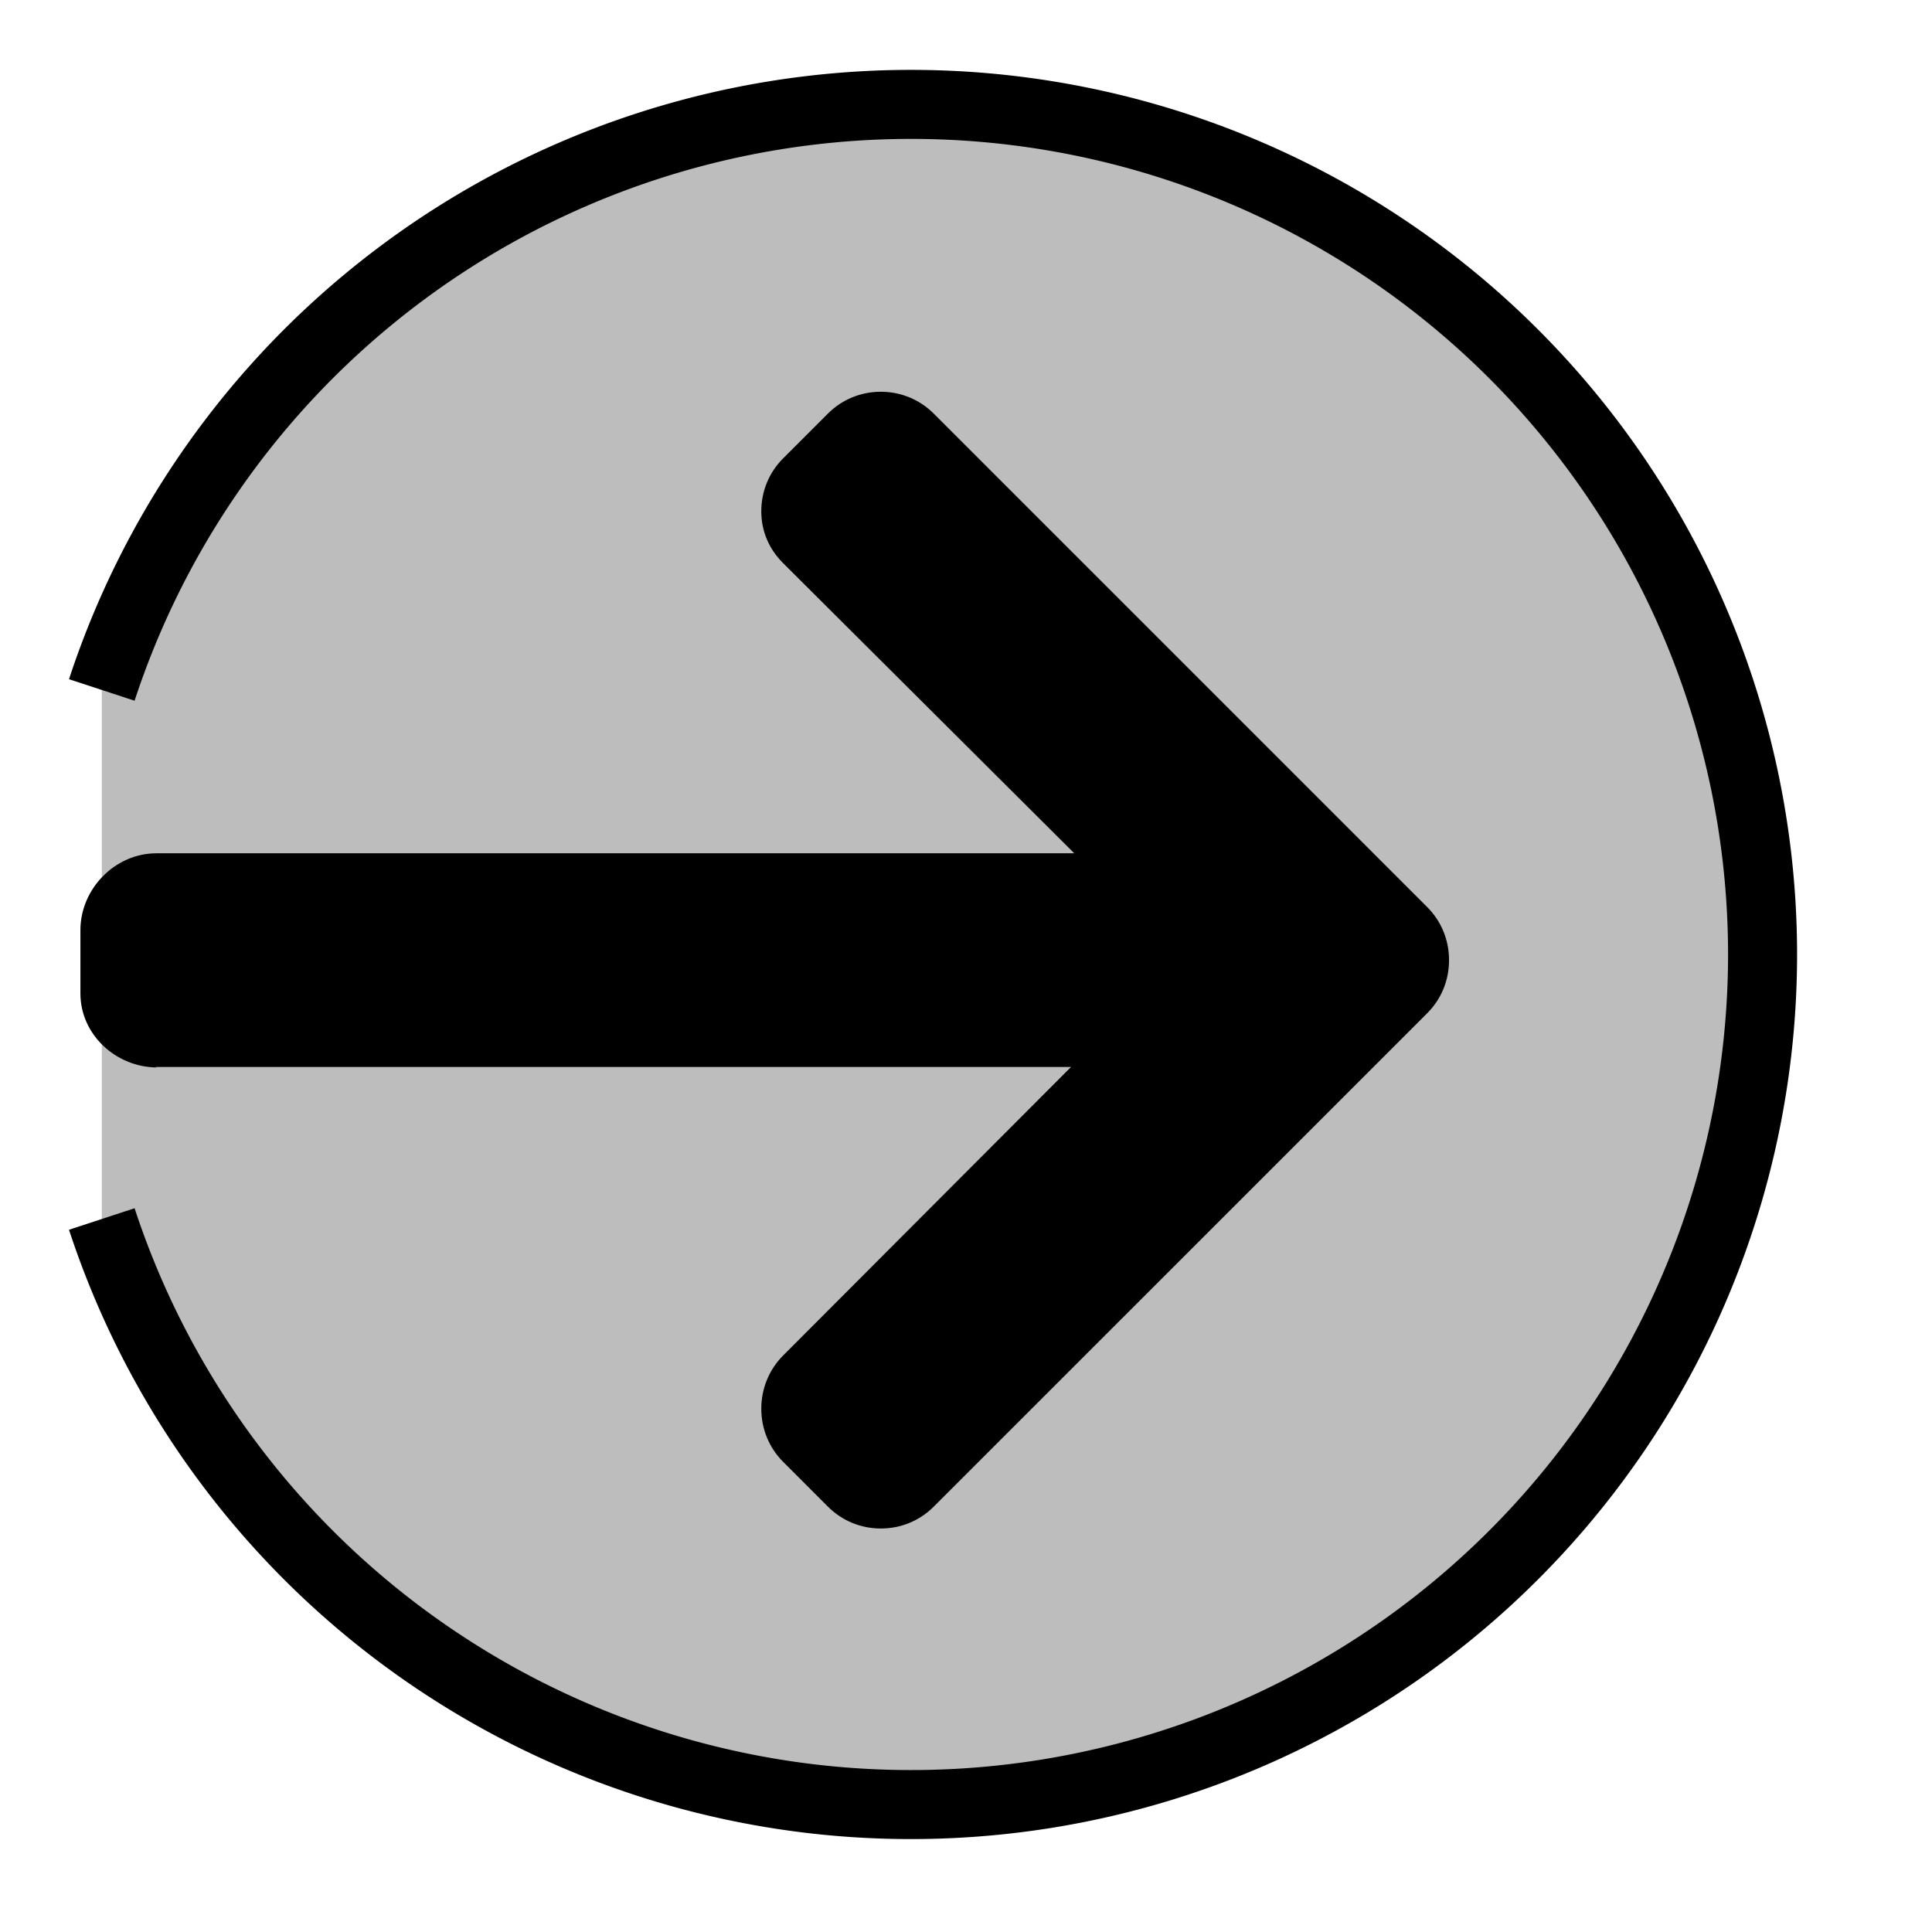 <?xml version="1.0" encoding="UTF-8" standalone="no"?>
<svg
   xmlns:dc="http://purl.org/dc/elements/1.1/"
   xmlns:cc="http://creativecommons.org/ns#"
   xmlns:rdf="http://www.w3.org/1999/02/22-rdf-syntax-ns#"
   xmlns:svg="http://www.w3.org/2000/svg"
   xmlns="http://www.w3.org/2000/svg"
   xmlns:sodipodi="http://sodipodi.sourceforge.net/DTD/sodipodi-0.dtd"
   xmlns:inkscape="http://www.inkscape.org/namespaces/inkscape"
   sodipodi:docname="exit_2.svg"
   inkscape:version="1.0rc1 (09960d6f05, 2020-04-09)"
   id="svg1346"
   version="1.1"
   viewBox="0 0 22.225 22.225"
   height="84"
   width="84">
  <defs
     id="defs1340" />
  <sodipodi:namedview
     inkscape:window-maximized="1"
     inkscape:window-y="0"
     inkscape:window-x="0"
     inkscape:window-height="1043"
     inkscape:window-width="1890"
     units="px"
     showgrid="false"
     inkscape:document-rotation="0"
     inkscape:current-layer="layer1"
     inkscape:document-units="px"
     inkscape:cy="62.399022"
     inkscape:cx="36.993448"
     inkscape:zoom="5.6"
     inkscape:pageshadow="2"
     inkscape:pageopacity="0.0"
     borderopacity="1.0"
     bordercolor="#666666"
     pagecolor="#ffffff"
     id="base" />
  <g
     id="layer1"
     inkscape:groupmode="layer"
     inkscape:label="Шар 1">
    <path
       inkscape:connector-curvature="0"
       d="M 1.171,7.937 A 9.796,9.782 0 0 1 20.276,10.98 v 0 A 9.796,9.782 0 0 1 1.171,14.023"
       style="fill:#bdbdbd;fill-opacity:1;stroke:#000000;stroke-width:0.794;stroke-linejoin:bevel;stroke-miterlimit:4;stroke-dasharray:none"
       id="path2899" />
    <g
       transform="matrix(0.155,0,0,0.155,-1.424,-143.48)"
       id="layer1-5"
       style="stroke-width:6.813;stroke-miterlimit:4;stroke-dasharray:none" />
    <g
       style="stroke-width:8.2"
       transform="matrix(-0.032,0,0,-0.032,16.669,18.917)"
       id="g2267">
      <g
         style="stroke-width:8.2"
         id="g2265">
        <path
           style="stroke-width:8.2"
           inkscape:connector-curvature="0"
           d="m 464.344,207.418 0.768,0.168 H 135.888 L 239.384,103.862 c 5.068,-5.064 7.848,-11.924 7.848,-19.124 0,-7.2 -2.78,-14.012 -7.848,-19.088 L 223.28,49.538 c -5.064,-5.064 -11.812,-7.864 -19.008,-7.864 -7.2,0 -13.952,2.78 -19.016,7.844 L 7.844,226.914 C 2.76,231.998 -0.02,238.77 0,245.974 c -0.02,7.244 2.76,14.02 7.844,19.096 l 177.412,177.412 c 5.064,5.06 11.812,7.844 19.016,7.844 7.196,0 13.944,-2.788 19.008,-7.844 l 16.104,-16.112 c 5.068,-5.056 7.848,-11.808 7.848,-19.008 0,-7.196 -2.78,-13.592 -7.848,-18.652 L 134.72,284.406 h 329.992 c 14.828,0 27.288,-12.78 27.288,-27.6 v -22.788 c 0,-14.82 -12.828,-26.6 -27.656,-26.6 z"
           id="path2263" />
      </g>
    </g>
  </g>
</svg>
